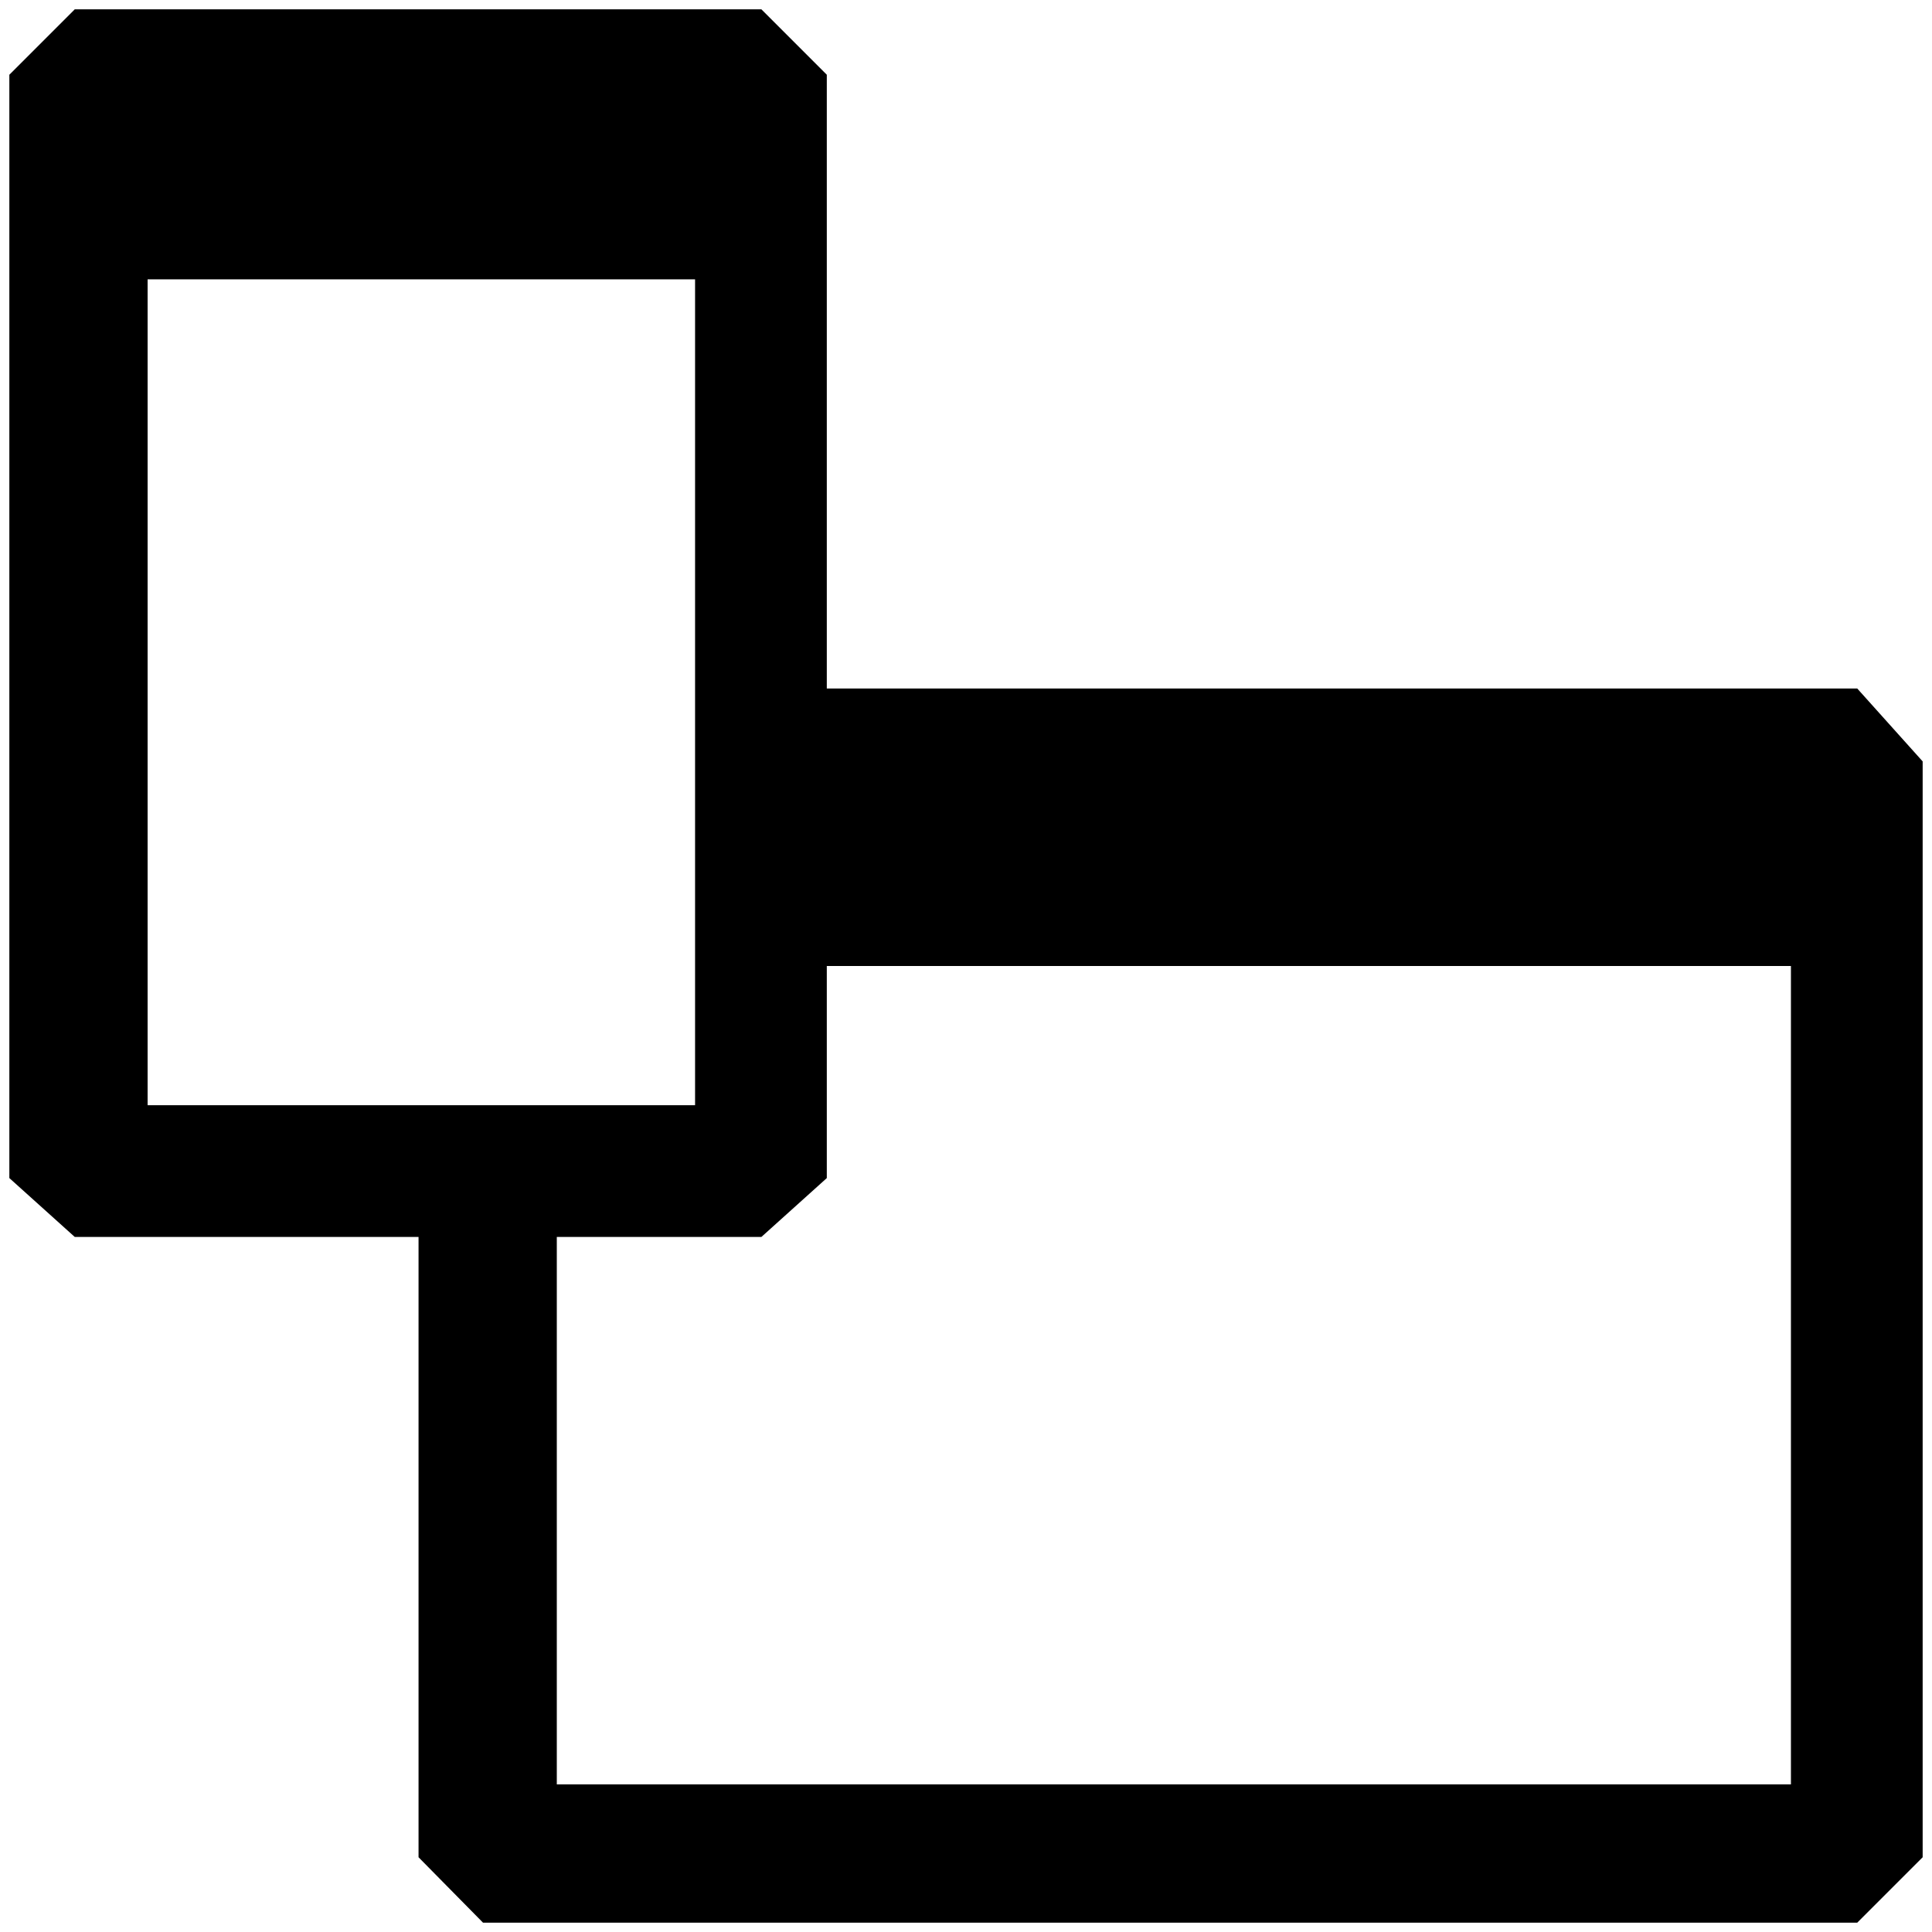 <?xml version="1.0" standalone="no"?>
<!DOCTYPE svg PUBLIC "-//W3C//DTD SVG 1.1//EN" "http://www.w3.org/Graphics/SVG/1.1/DTD/svg11.dtd" >
<svg xmlns="http://www.w3.org/2000/svg" xmlns:xlink="http://www.w3.org/1999/xlink" version="1.1" width="2048" height="2048" viewBox="-10 0 2068 2048">
   <path fill="currentColor"
d="M2048 805l-70 -78h-1103v-657l-70 -70h-735l-70 70v1181l70 63h368v664l69 70h1471l70 -70v-1173zM148 1173v-884h586v884h-586zM1907 1900h-1321v-586h219l70 -63v-227h1032v876z" />
</svg>

